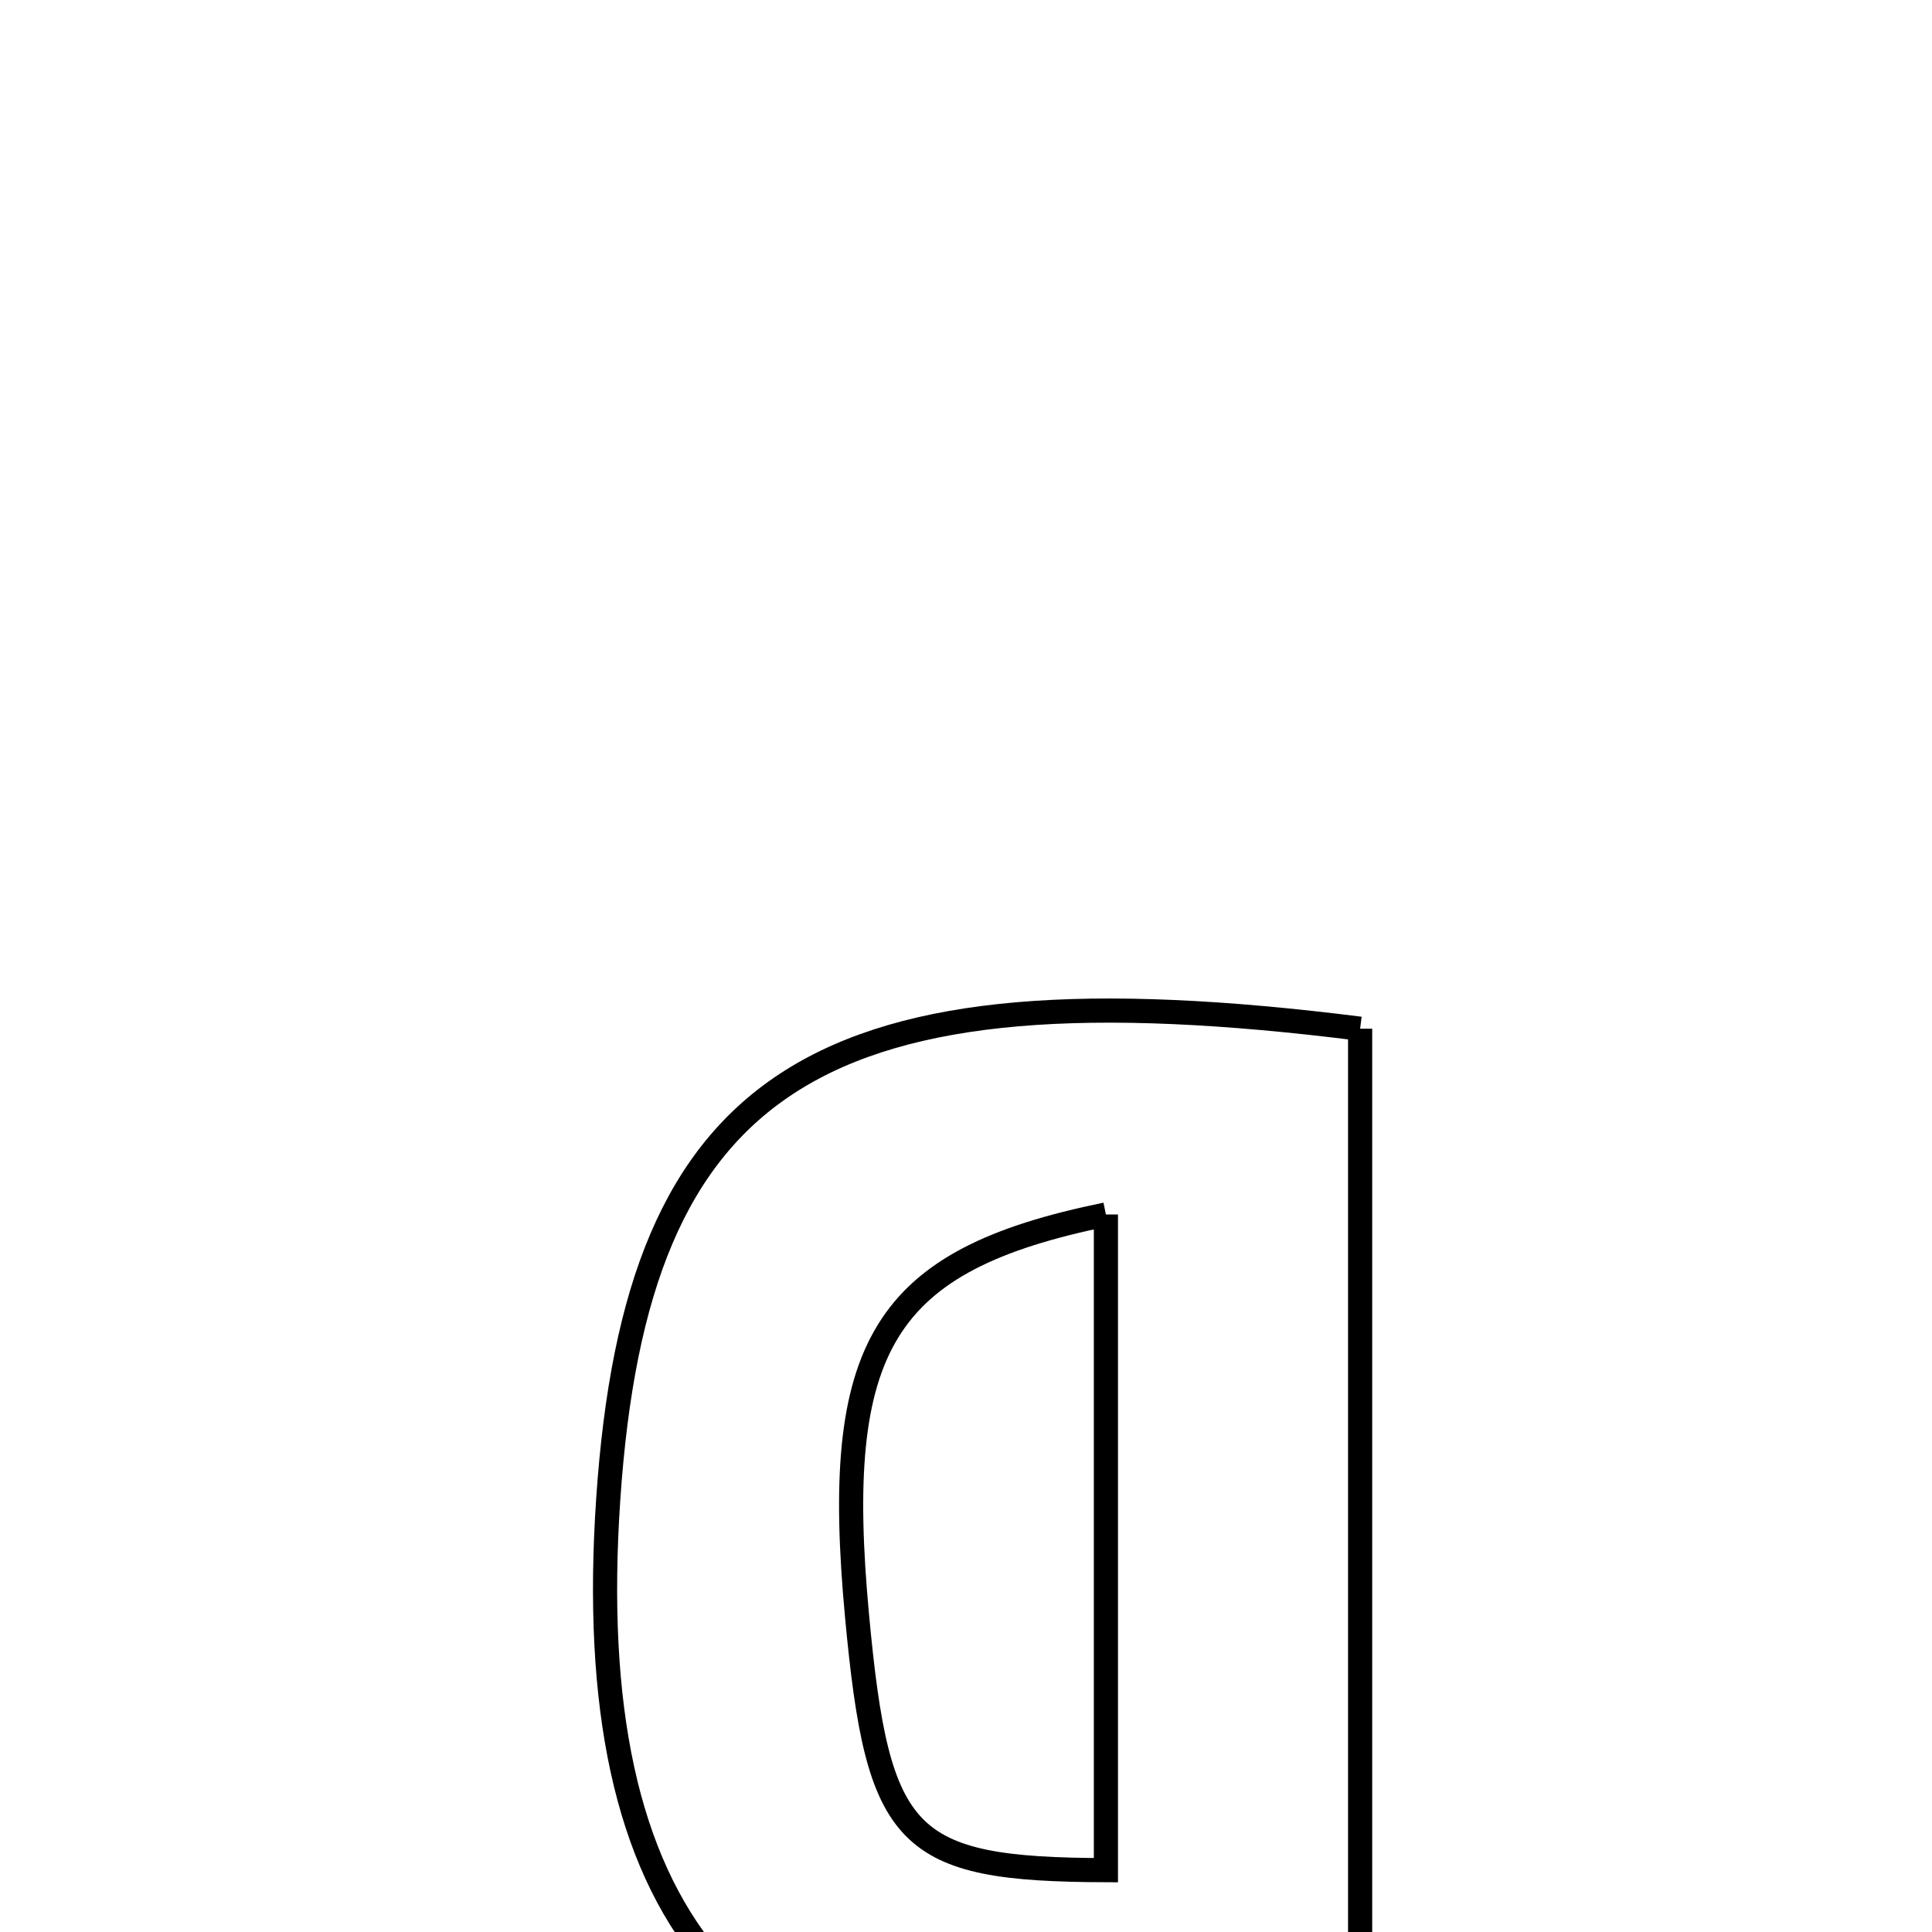<svg xmlns="http://www.w3.org/2000/svg" viewBox="0.0 0.0 24.0 24.0" height="200px" width="200px"><path fill="none" stroke="black" stroke-width=".3" stroke-opacity="1.0"  filling="0" d="M16.896 12.779 C16.896 19.07 16.896 25.412 16.896 31.754 C15.897 31.754 14.899 31.754 13.9 31.754 C13.897 30.061 13.898 28.368 13.885 26.675 C13.884 26.481 13.807 26.288 13.763 26.095 C9.17 26.164 7.205 23.796 7.556 18.619 C7.91 13.403 10.156 11.929 16.896 12.779"></path>
<path fill="none" stroke="black" stroke-width=".3" stroke-opacity="1.0"  filling="0" d="M13.738 15.087 C13.738 17.825 13.738 20.527 13.738 23.232 C11.243 23.223 10.907 22.865 10.647 20.08 C10.333 16.716 10.958 15.655 13.738 15.087"></path></svg>